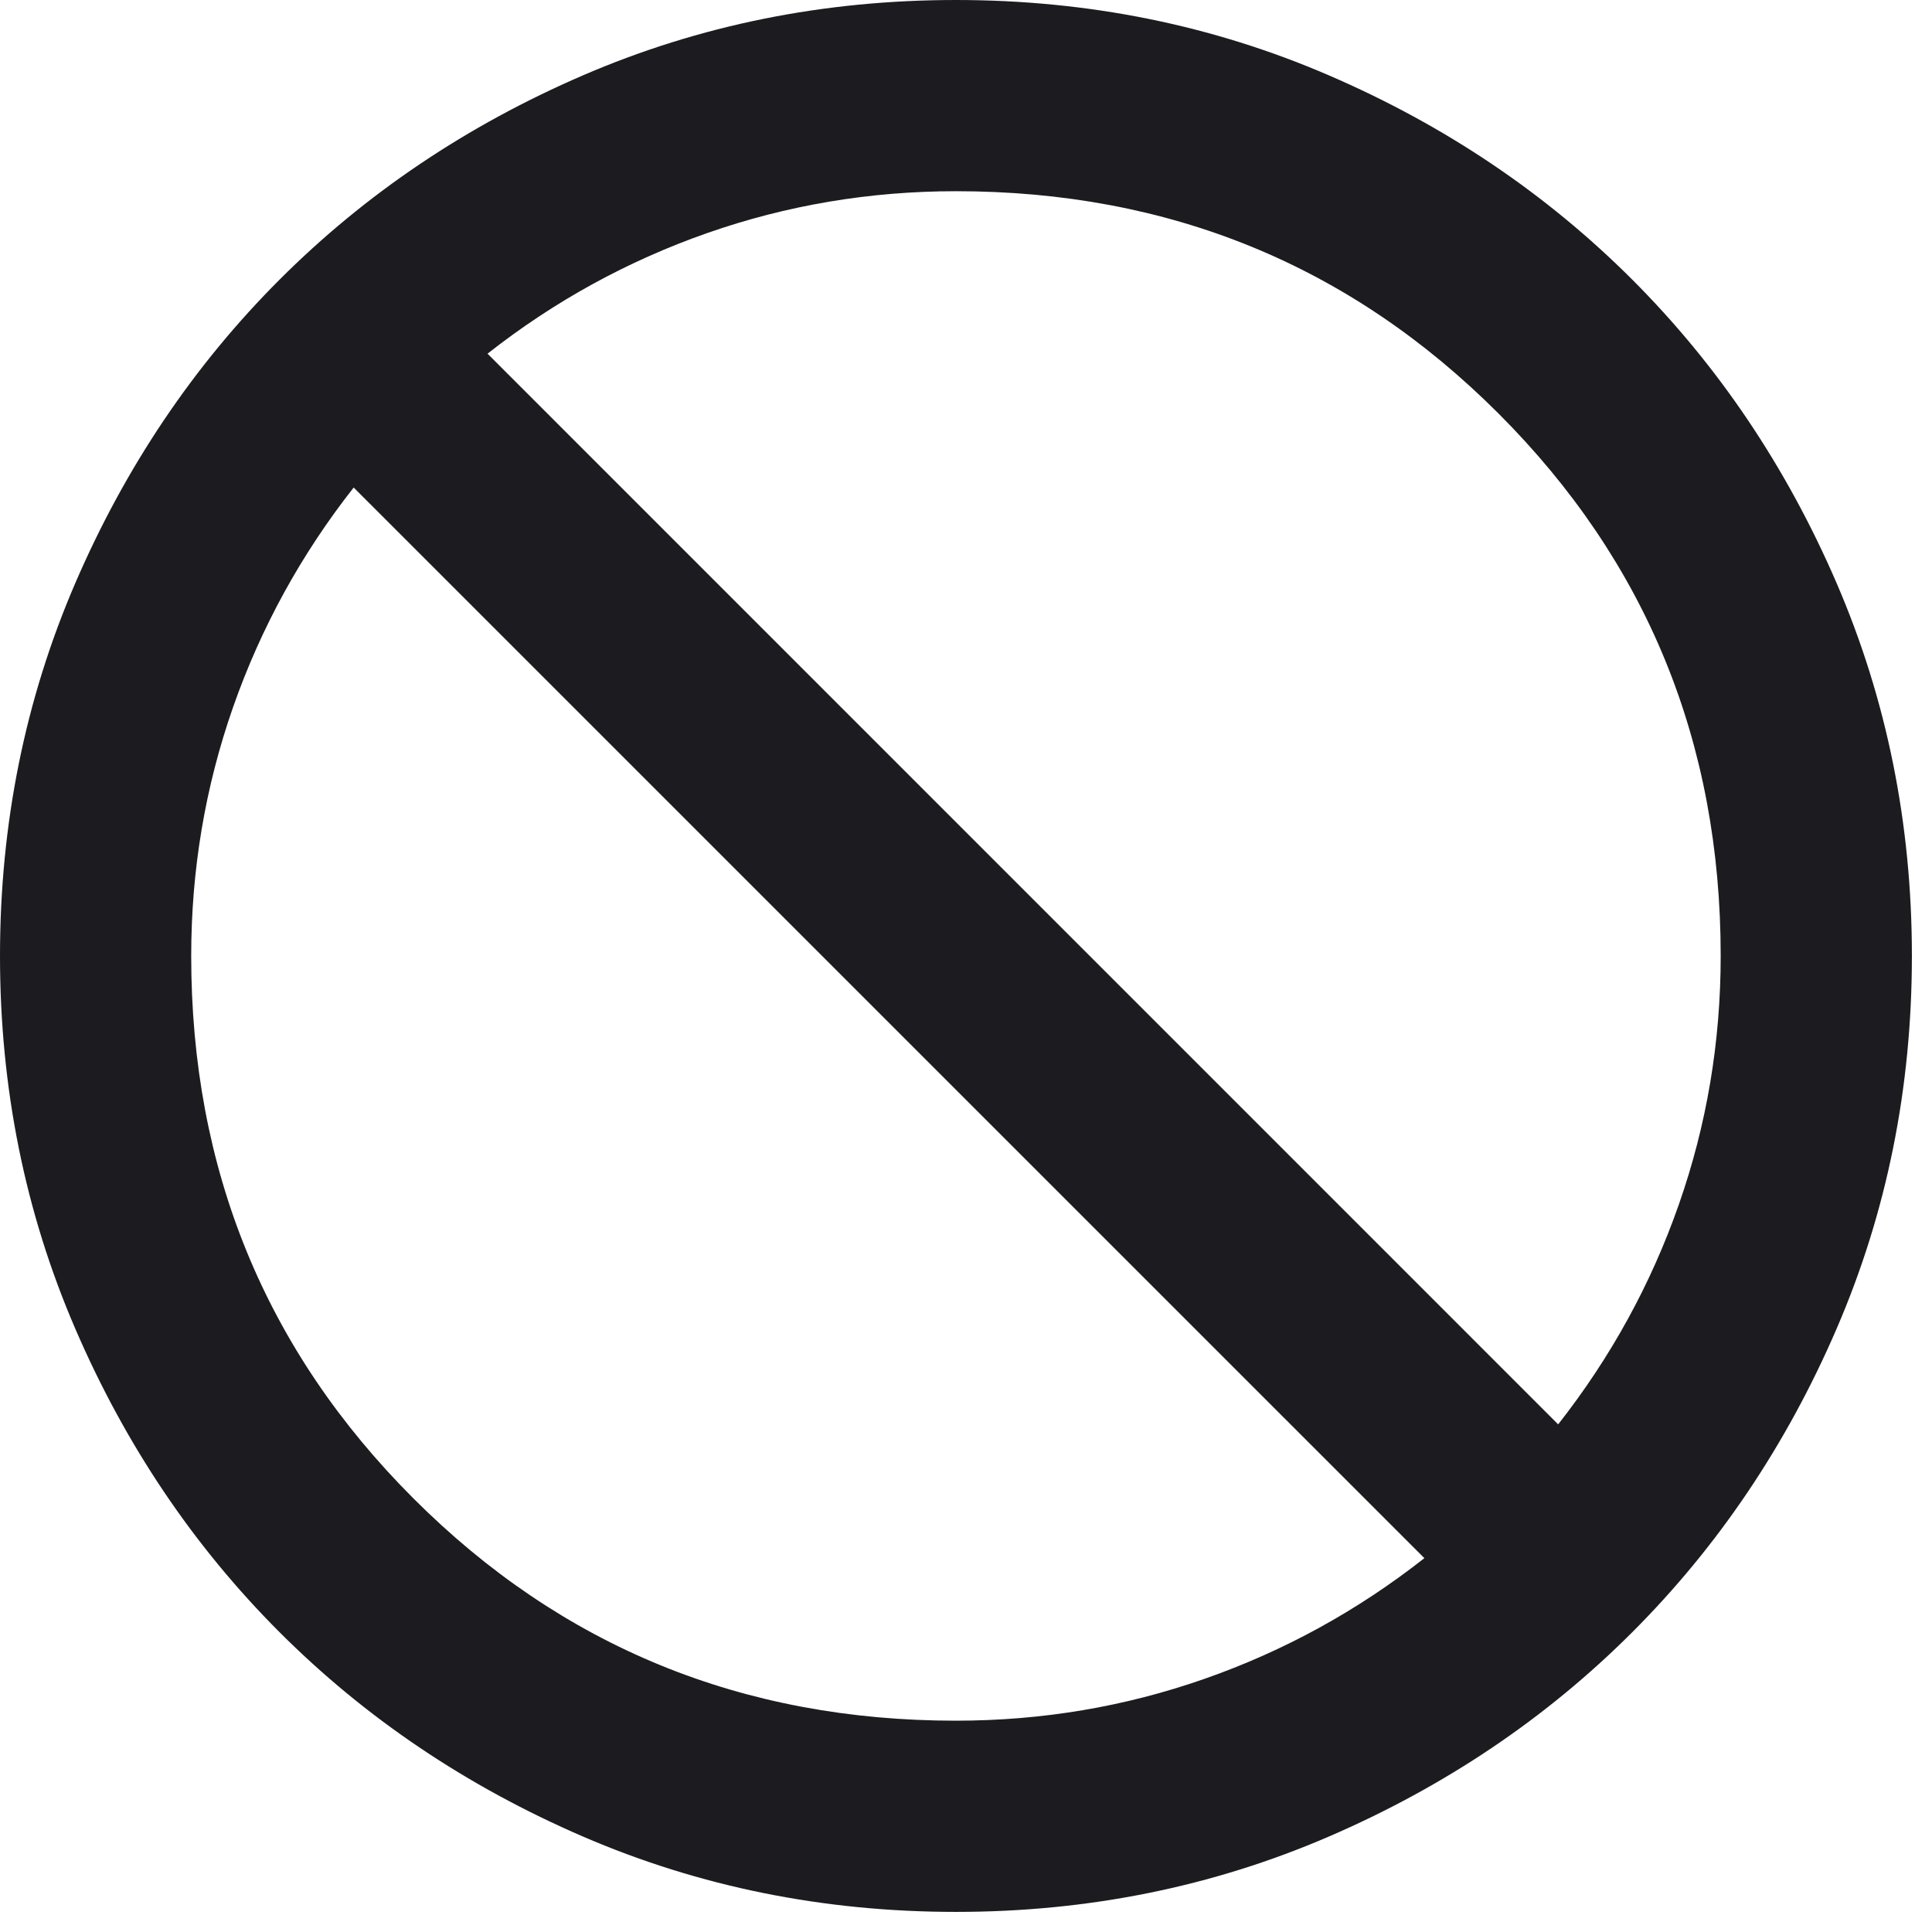 <svg width="32" height="32" viewBox="0 0 32 32" fill="none" xmlns="http://www.w3.org/2000/svg">
<path d="M15.833 31.667C13.643 31.667 11.585 31.251 9.658 30.42C7.732 29.588 6.056 28.46 4.631 27.035C3.206 25.61 2.078 23.935 1.247 22.008C0.416 20.082 0 18.024 0 15.833C0 13.643 0.416 11.585 1.247 9.658C2.078 7.732 3.206 6.056 4.631 4.631C6.056 3.206 7.732 2.078 9.658 1.247C11.585 0.416 13.643 0 15.833 0C18.024 0 20.082 0.416 22.008 1.247C23.935 2.078 25.61 3.206 27.035 4.631C28.46 6.056 29.588 7.732 30.42 9.658C31.251 11.585 31.667 13.643 31.667 15.833C31.667 18.024 31.251 20.082 30.42 22.008C29.588 23.935 28.46 25.61 27.035 27.035C25.61 28.46 23.935 29.588 22.008 30.42C20.082 31.251 18.024 31.667 15.833 31.667ZM15.833 28.5C17.258 28.5 18.631 28.269 19.95 27.807C21.269 27.346 22.483 26.679 23.592 25.808L5.858 8.075C4.987 9.183 4.321 10.397 3.859 11.717C3.398 13.036 3.167 14.408 3.167 15.833C3.167 19.369 4.394 22.365 6.848 24.819C9.302 27.273 12.297 28.5 15.833 28.5ZM25.808 23.592C26.679 22.483 27.346 21.269 27.807 19.95C28.269 18.631 28.5 17.258 28.5 15.833C28.5 12.297 27.273 9.302 24.819 6.848C22.365 4.394 19.369 3.167 15.833 3.167C14.408 3.167 13.036 3.398 11.717 3.859C10.397 4.321 9.183 4.987 8.075 5.858L25.808 23.592Z" fill="#1C1B1F"/>
</svg>
